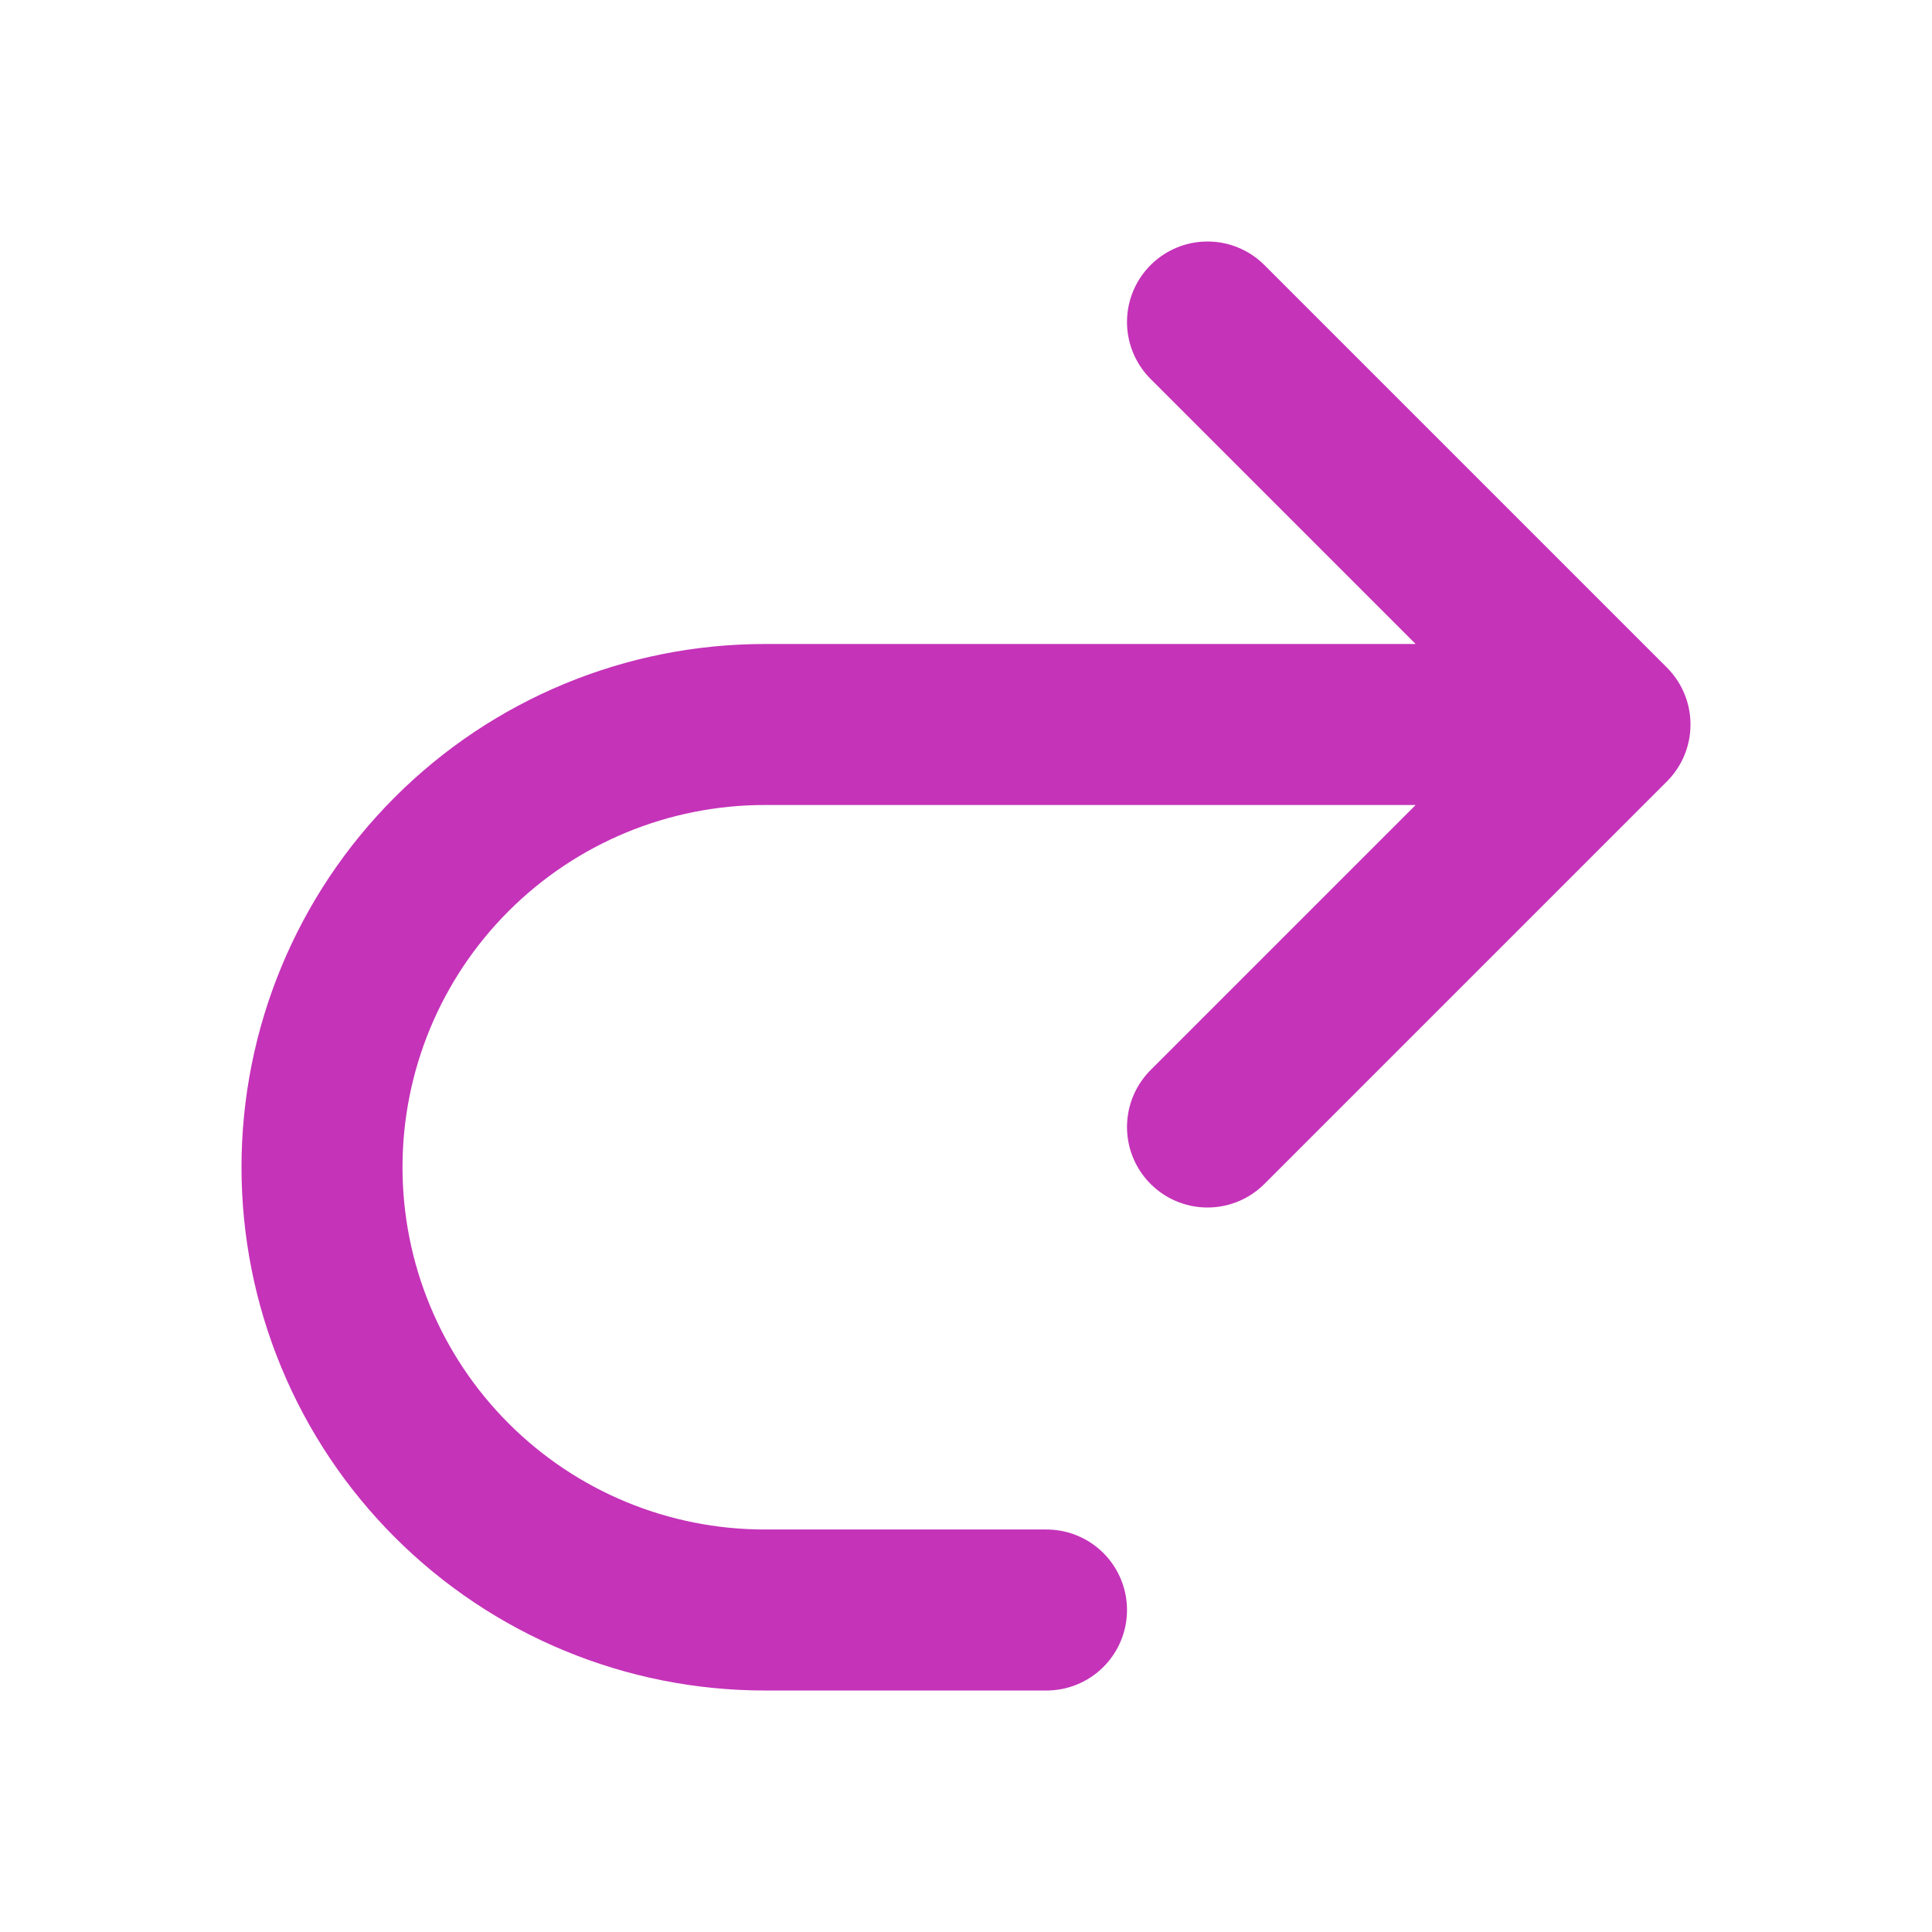 <svg width="24" height="24" viewBox="0 0 24 24" fill="none" xmlns="http://www.w3.org/2000/svg">
<path d="M15 14L20 9M20 9L15 4M20 9H9.5C8.041 9 6.642 9.579 5.611 10.611C4.579 11.642 4 13.041 4 14.5C4 15.222 4.142 15.938 4.419 16.605C4.695 17.272 5.1 17.878 5.611 18.389C6.642 19.421 8.041 20 9.5 20H13" stroke="#C533B9" stroke-width="2" stroke-linecap="round" stroke-linejoin="round"/>
</svg>
